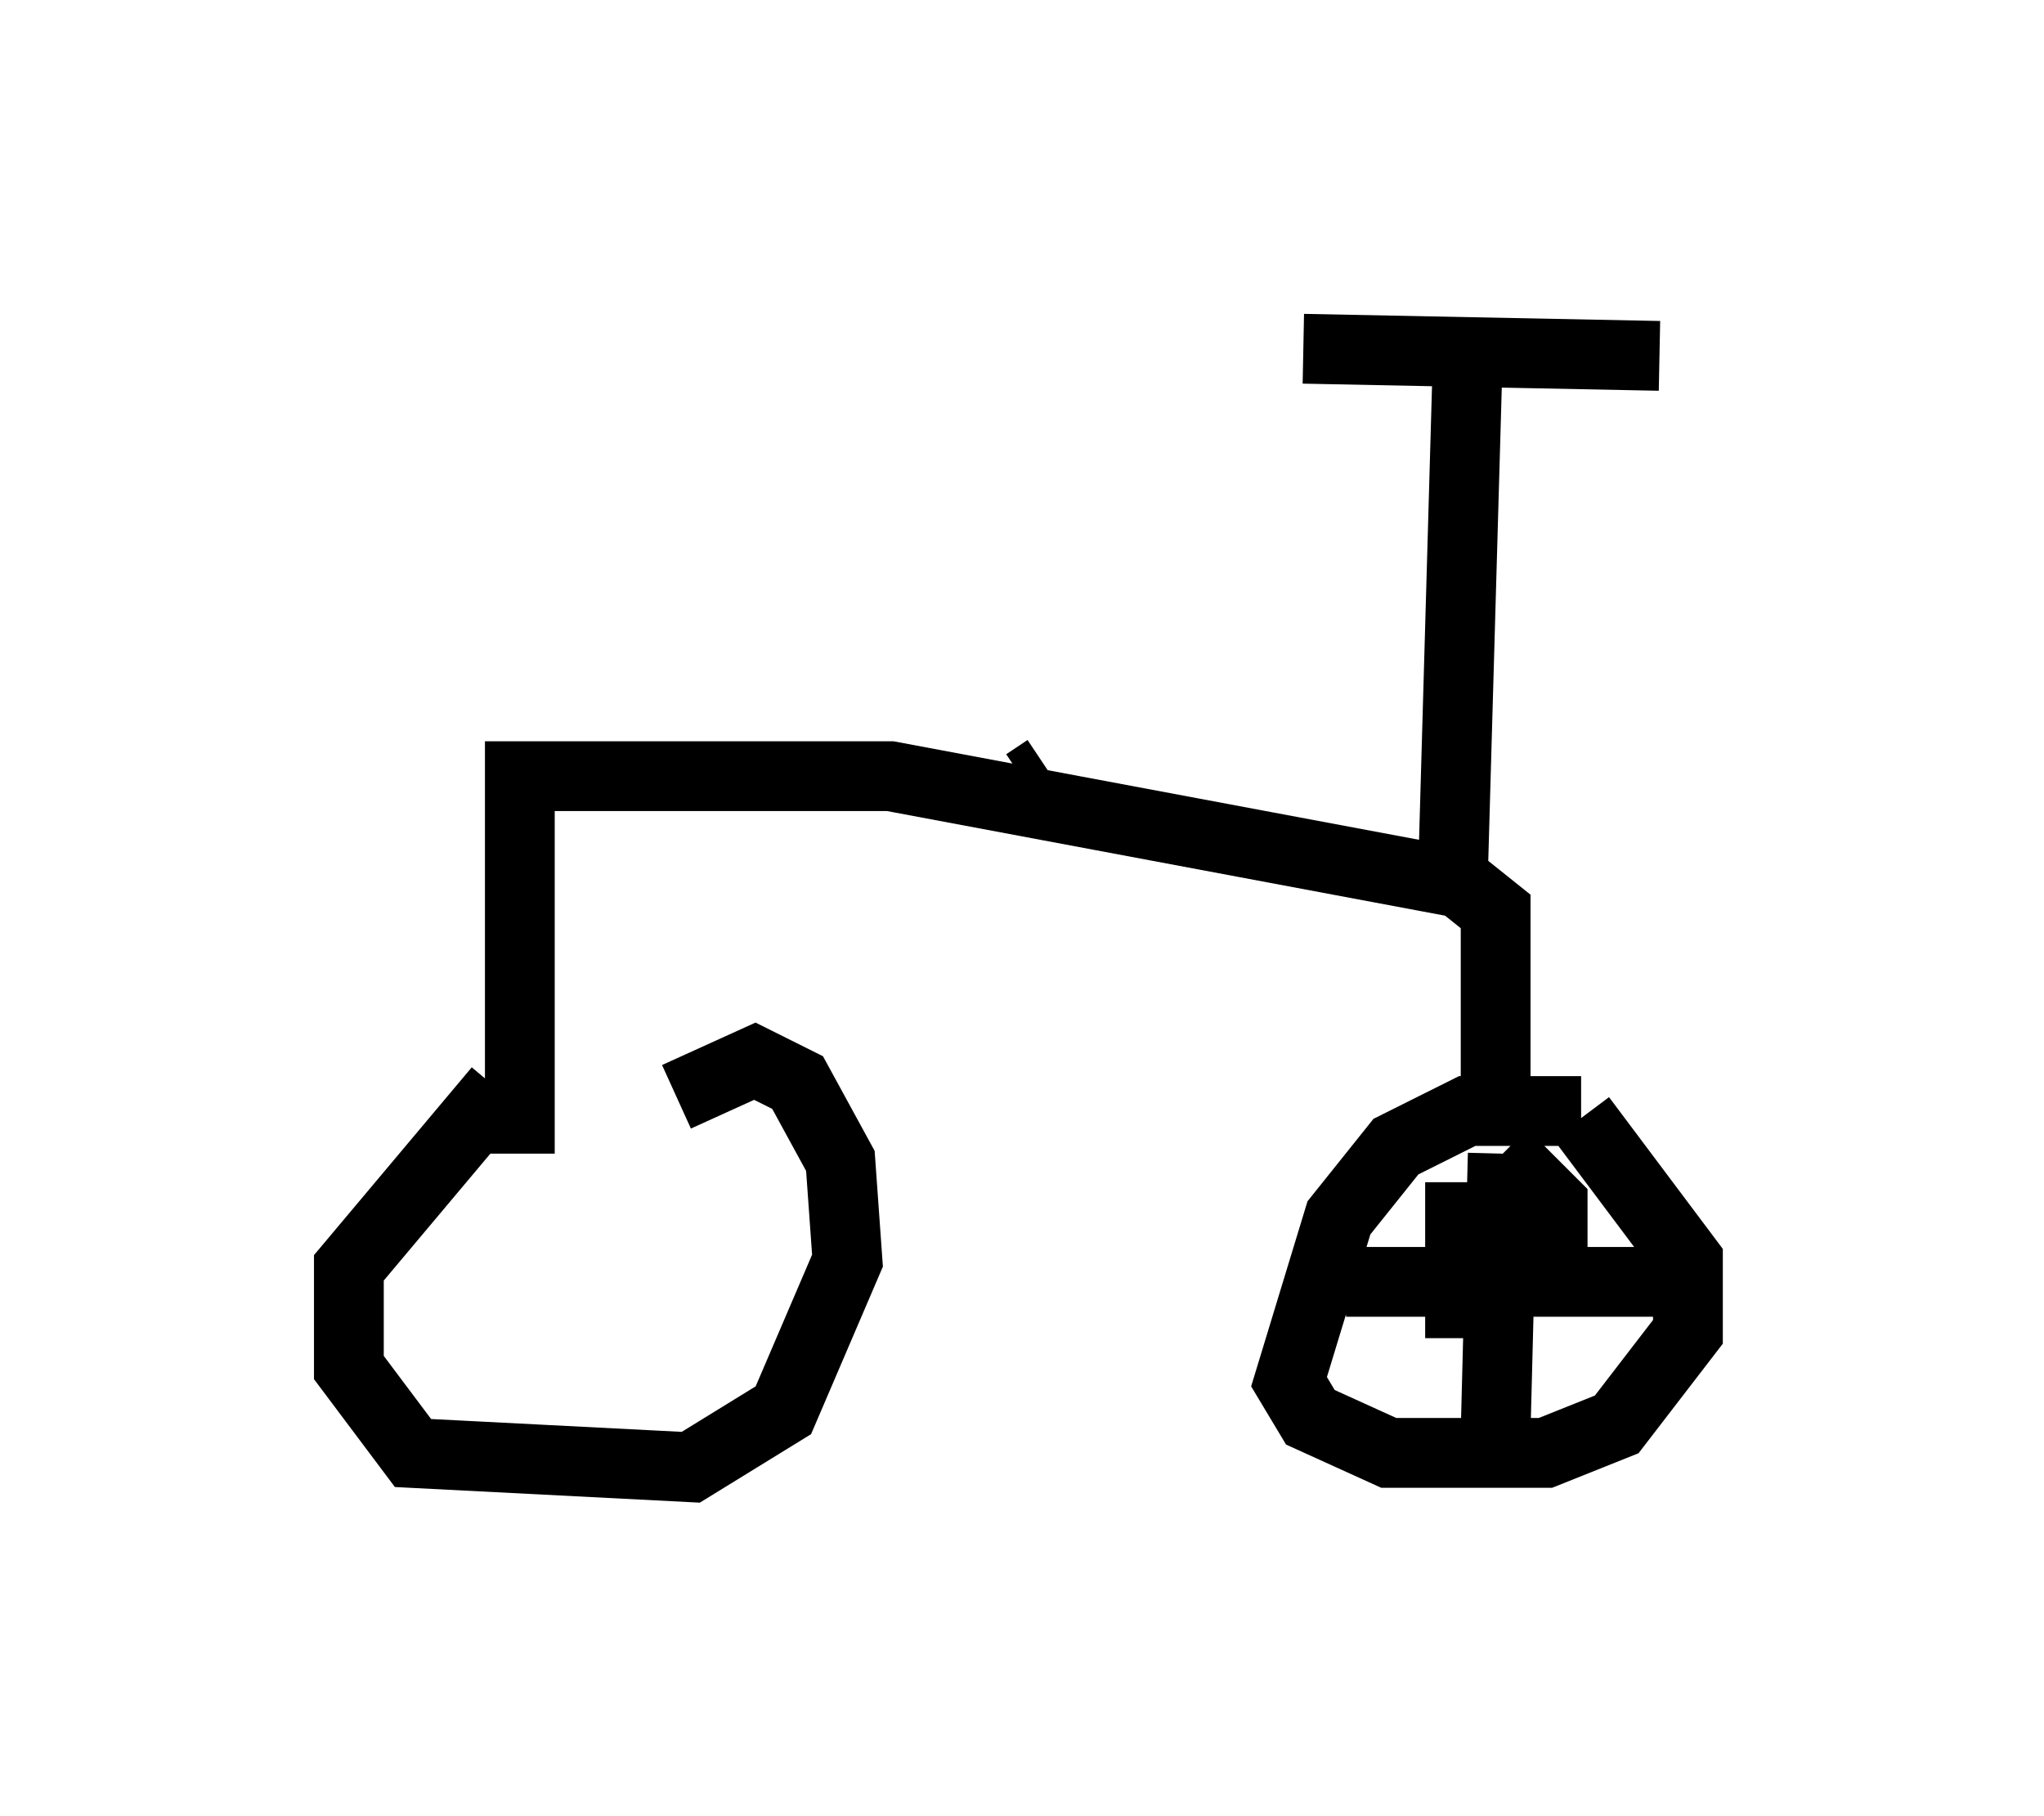 <?xml version="1.0" encoding="utf-8" ?>
<svg baseProfile="full" height="26.027" version="1.1" width="29.294" xmlns="http://www.w3.org/2000/svg" xmlns:ev="http://www.w3.org/2001/xml-events" xmlns:xlink="http://www.w3.org/1999/xlink"><defs /><rect fill="white" height="26.027" width="29.294" x="0" y="0" /><path d="M9.492, 15.515 m-2.348, 0.102 l-2.144, 2.552 0.0, 1.429 l0.919, 1.225 3.981, 0.204 l1.327, -0.817 0.919, -2.144 l-0.102, -1.429 -0.613, -1.123 l-0.613, -0.306 -1.123, 0.51 m12.965, 0.204 l-1.633, 0.0 -1.021, 0.51 l-0.817, 1.021 -0.715, 2.348 l0.306, 0.51 1.123, 0.51 l2.246, 0.0 1.021, -0.408 l1.021, -1.327 0.0, -1.021 l-1.531, -2.042 m-1.225, 0.102 l0.0, -3.063 -0.51, -0.408 l-8.167, -1.531 -5.308, 0.0 l0.0, 5.41 m13.373, -3.981 l0.204, -7.146 m-2.348, -0.408 l5.104, 0.102 m-8.779, 5.921 l-0.306, 0.204 m6.227, 5.717 l0.0, 1.735 0.51, 0.0 l0.817, -0.919 0.0, -0.51 l-0.715, -0.715 m0.0, 0.0 l-0.102, 3.981 m-2.144, -2.144 l5.002, 0.0 " fill="none" stroke="black" stroke-width="1" /></svg>